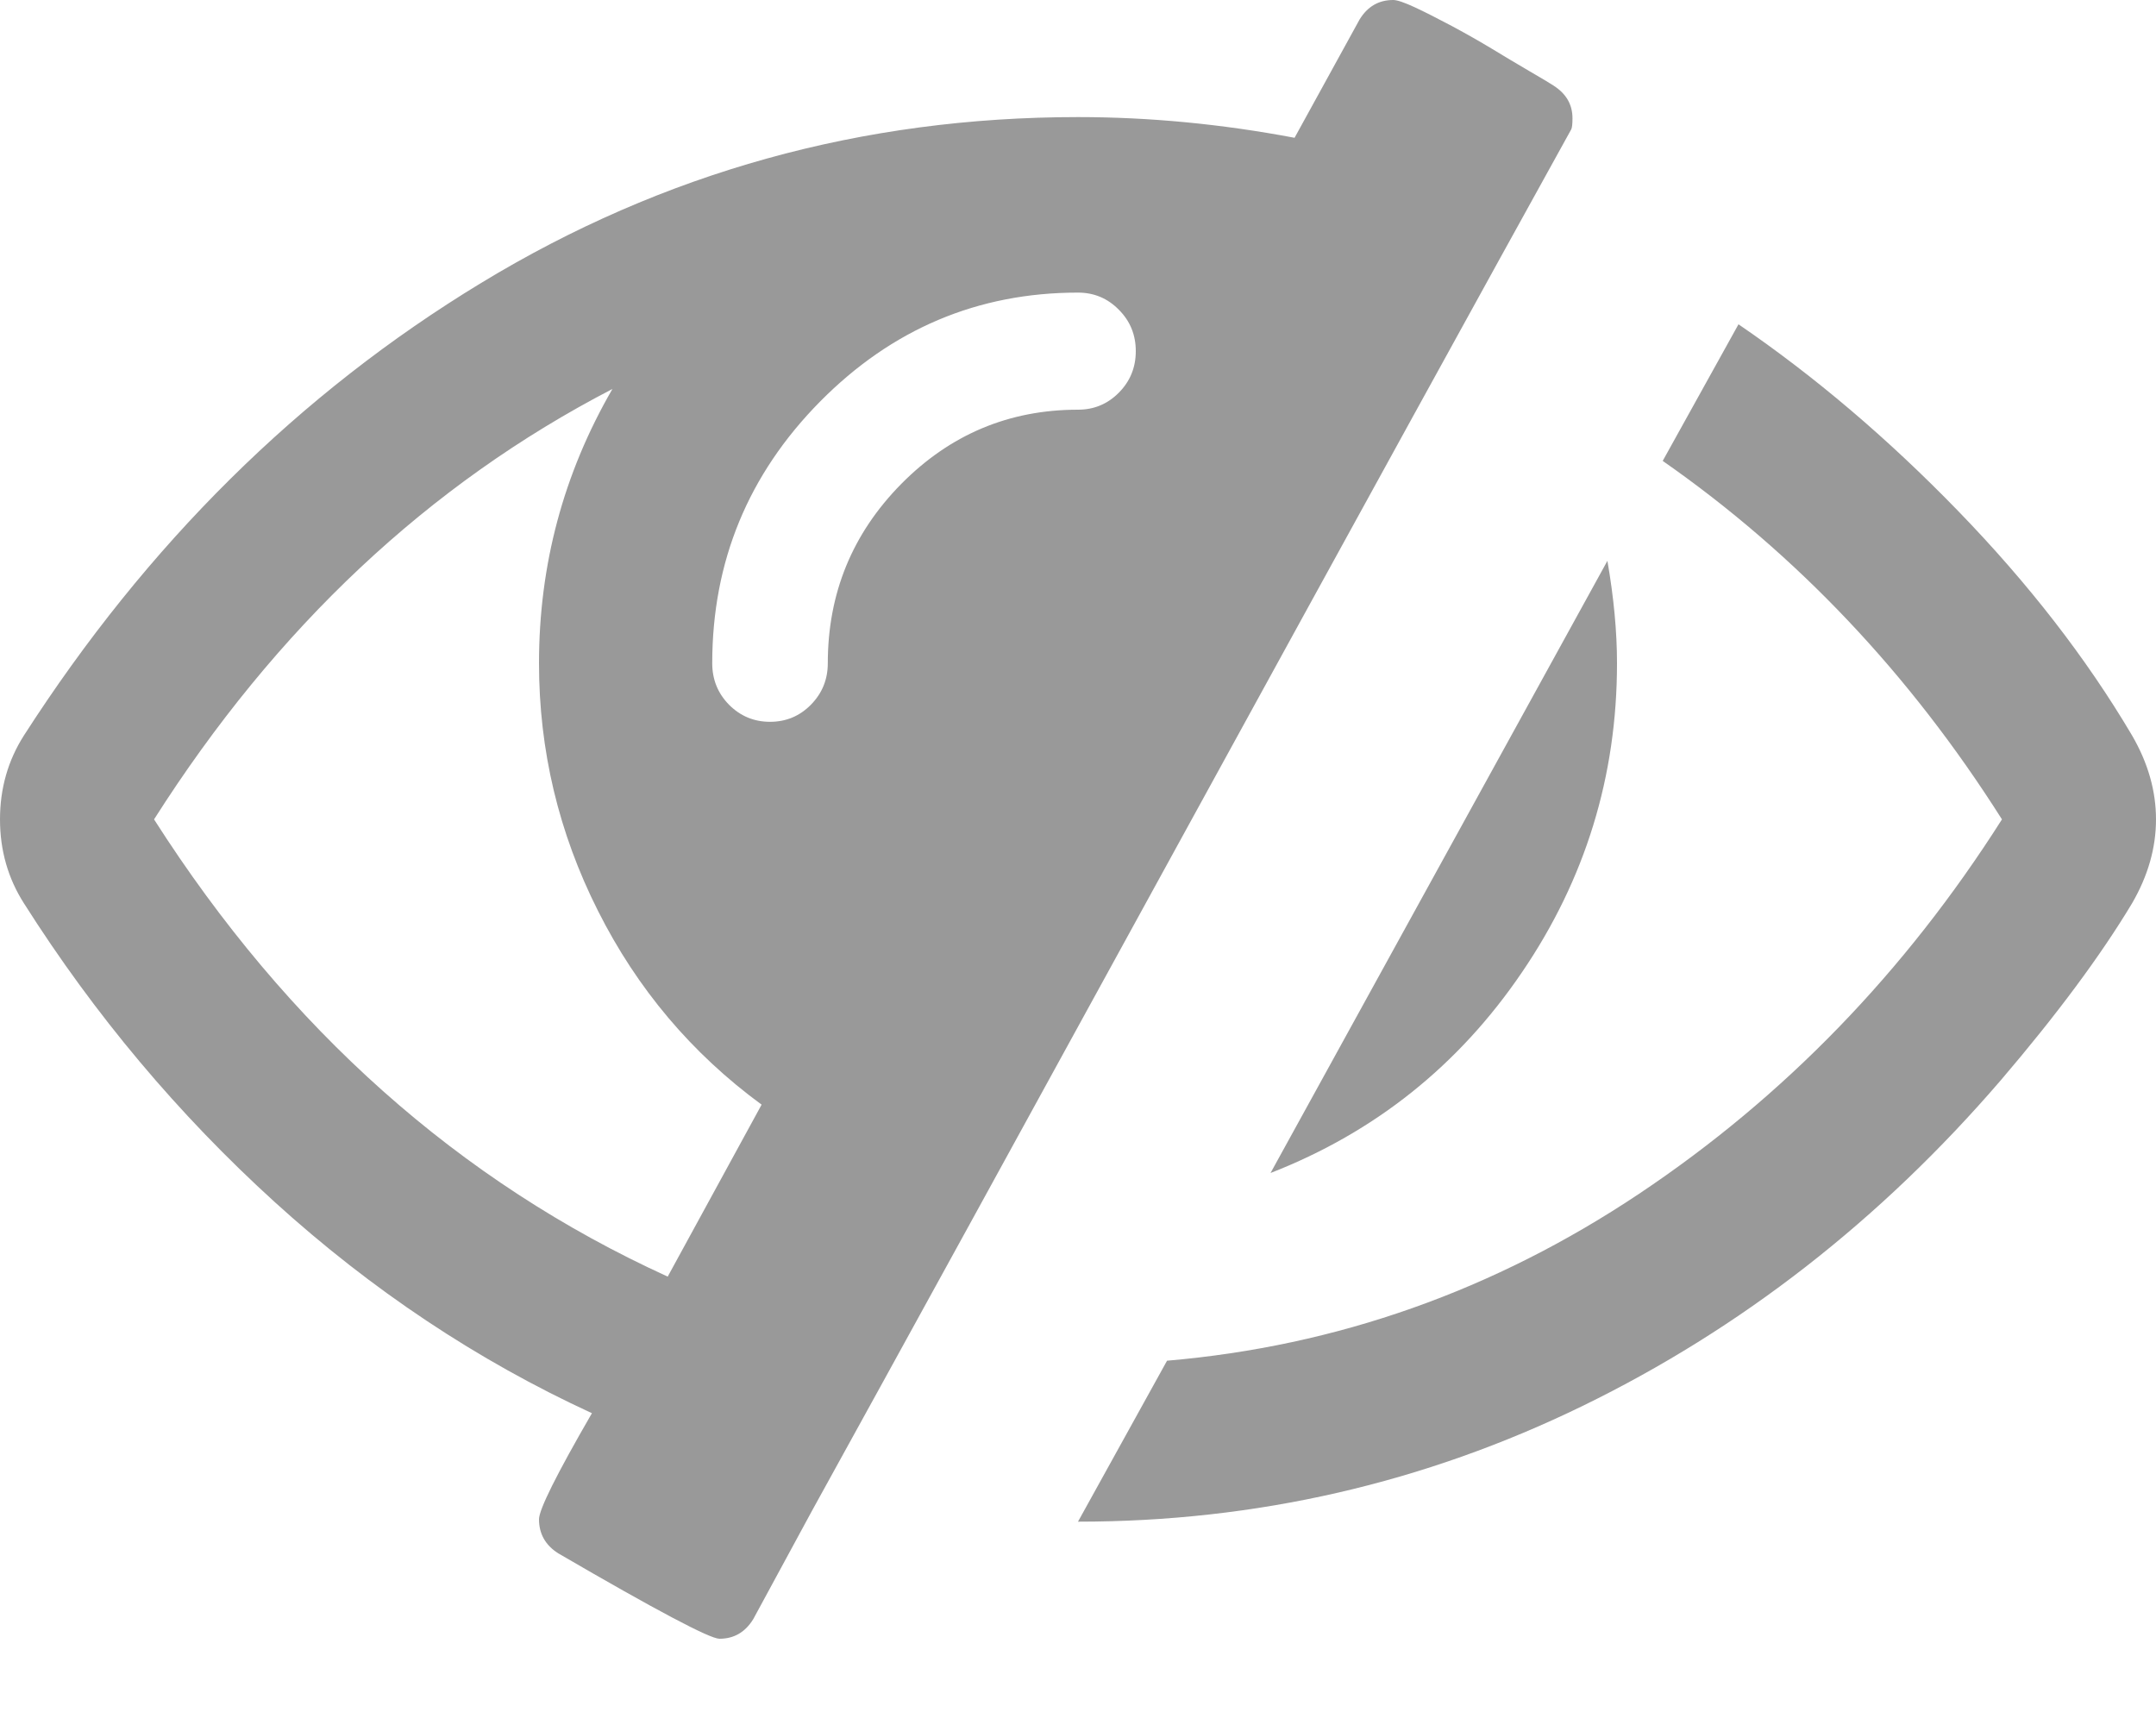 ﻿<?xml version="1.0" encoding="utf-8"?>
<svg version="1.1" xmlns:xlink="http://www.w3.org/1999/xlink" width="20px" height="16px" xmlns="http://www.w3.org/2000/svg">
  <g transform="matrix(1 0 0 1 0 -12 )">
    <path d="M 1.429 7.6  C 2.671 9.545  4.26 10.959  6.194 11.841  L 7.065 10.246  C 6.417 9.771  5.911 9.172  5.547 8.448  C 5.182 7.724  5 6.959  5 6.152  C 5 5.24  5.227 4.392  5.681 3.608  C 3.977 4.49  2.56 5.821  1.429 7.6  Z M 10.379 3.642  C 10.484 3.536  10.536 3.408  10.536 3.257  C 10.536 3.106  10.484 2.978  10.379 2.873  C 10.275 2.767  10.149 2.714  10 2.714  C 9.07 2.714  8.272 3.052  7.606 3.726  C 6.94 4.401  6.607 5.21  6.607 6.152  C 6.607 6.303  6.659 6.431  6.763 6.537  C 6.868 6.642  6.994 6.695  7.143 6.695  C 7.292 6.695  7.418 6.642  7.522 6.537  C 7.626 6.431  7.679 6.303  7.679 6.152  C 7.679 5.504  7.906 4.95  8.359 4.49  C 8.813 4.03  9.36 3.8  10 3.8  C 10.149 3.8  10.275 3.747  10.379 3.642  Z M 14.408 0.792  C 14.528 0.867  14.587 0.969  14.587 1.097  C 14.587 1.15  14.583 1.184  14.576 1.199  C 13.787 2.624  12.612 4.761  11.049 7.611  C 9.487 10.461  8.315 12.595  7.533 14.012  L 6.987 15.019  C 6.912 15.14  6.808 15.2  6.674 15.2  C 6.585 15.2  6.086 14.936  5.179 14.408  C 5.06 14.333  5 14.227  5 14.092  C 5 14.001  5.164 13.673  5.491 13.108  C 4.427 12.618  3.447 11.965  2.55 11.151  C 1.654 10.337  0.878 9.413  0.223 8.38  C 0.074 8.147  0 7.887  0 7.6  C 0 7.313  0.074 7.053  0.223 6.82  C 1.362 5.048  2.775 3.649  4.464 2.624  C 6.153 1.598  7.999 1.086  10 1.086  C 10.662 1.086  11.332 1.15  12.009 1.278  L 12.612 0.181  C 12.686 0.06  12.79 0  12.924 0  C 12.961 0  13.028 0.023  13.125 0.068  C 13.222 0.113  13.337 0.172  13.471 0.243  C 13.605 0.315  13.728 0.385  13.839 0.452  C 13.951 0.52  14.068 0.59  14.191 0.662  C 14.314 0.733  14.386 0.777  14.408 0.792  Z M 14.911 5.202  C 14.97 5.542  15 5.858  15 6.152  C 15 7.2  14.706 8.156  14.118 9.019  C 13.531 9.883  12.753 10.503  11.786 10.88  L 14.911 5.202  Z M 19.777 6.82  C 19.926 7.076  20 7.336  20 7.6  C 20 7.864  19.926 8.124  19.777 8.38  C 19.487 8.863  19.081 9.41  18.56 10.02  C 17.444 11.317  16.151 12.324  14.682 13.04  C 13.212 13.756  11.652 14.114  10 14.114  L 10.826 12.621  C 12.403 12.486  13.863 11.969  15.206 11.072  C 16.549 10.175  17.671 9.017  18.571 7.6  C 17.716 6.25  16.667 5.142  15.424 4.275  L 16.127 3.008  C 16.834 3.491  17.513 4.068  18.164 4.739  C 18.815 5.41  19.353 6.103  19.777 6.82  Z " fill-rule="nonzero" fill="#999999" stroke="none" transform="matrix(1 0 0 1 0 12 )" />
  </g>
</svg>